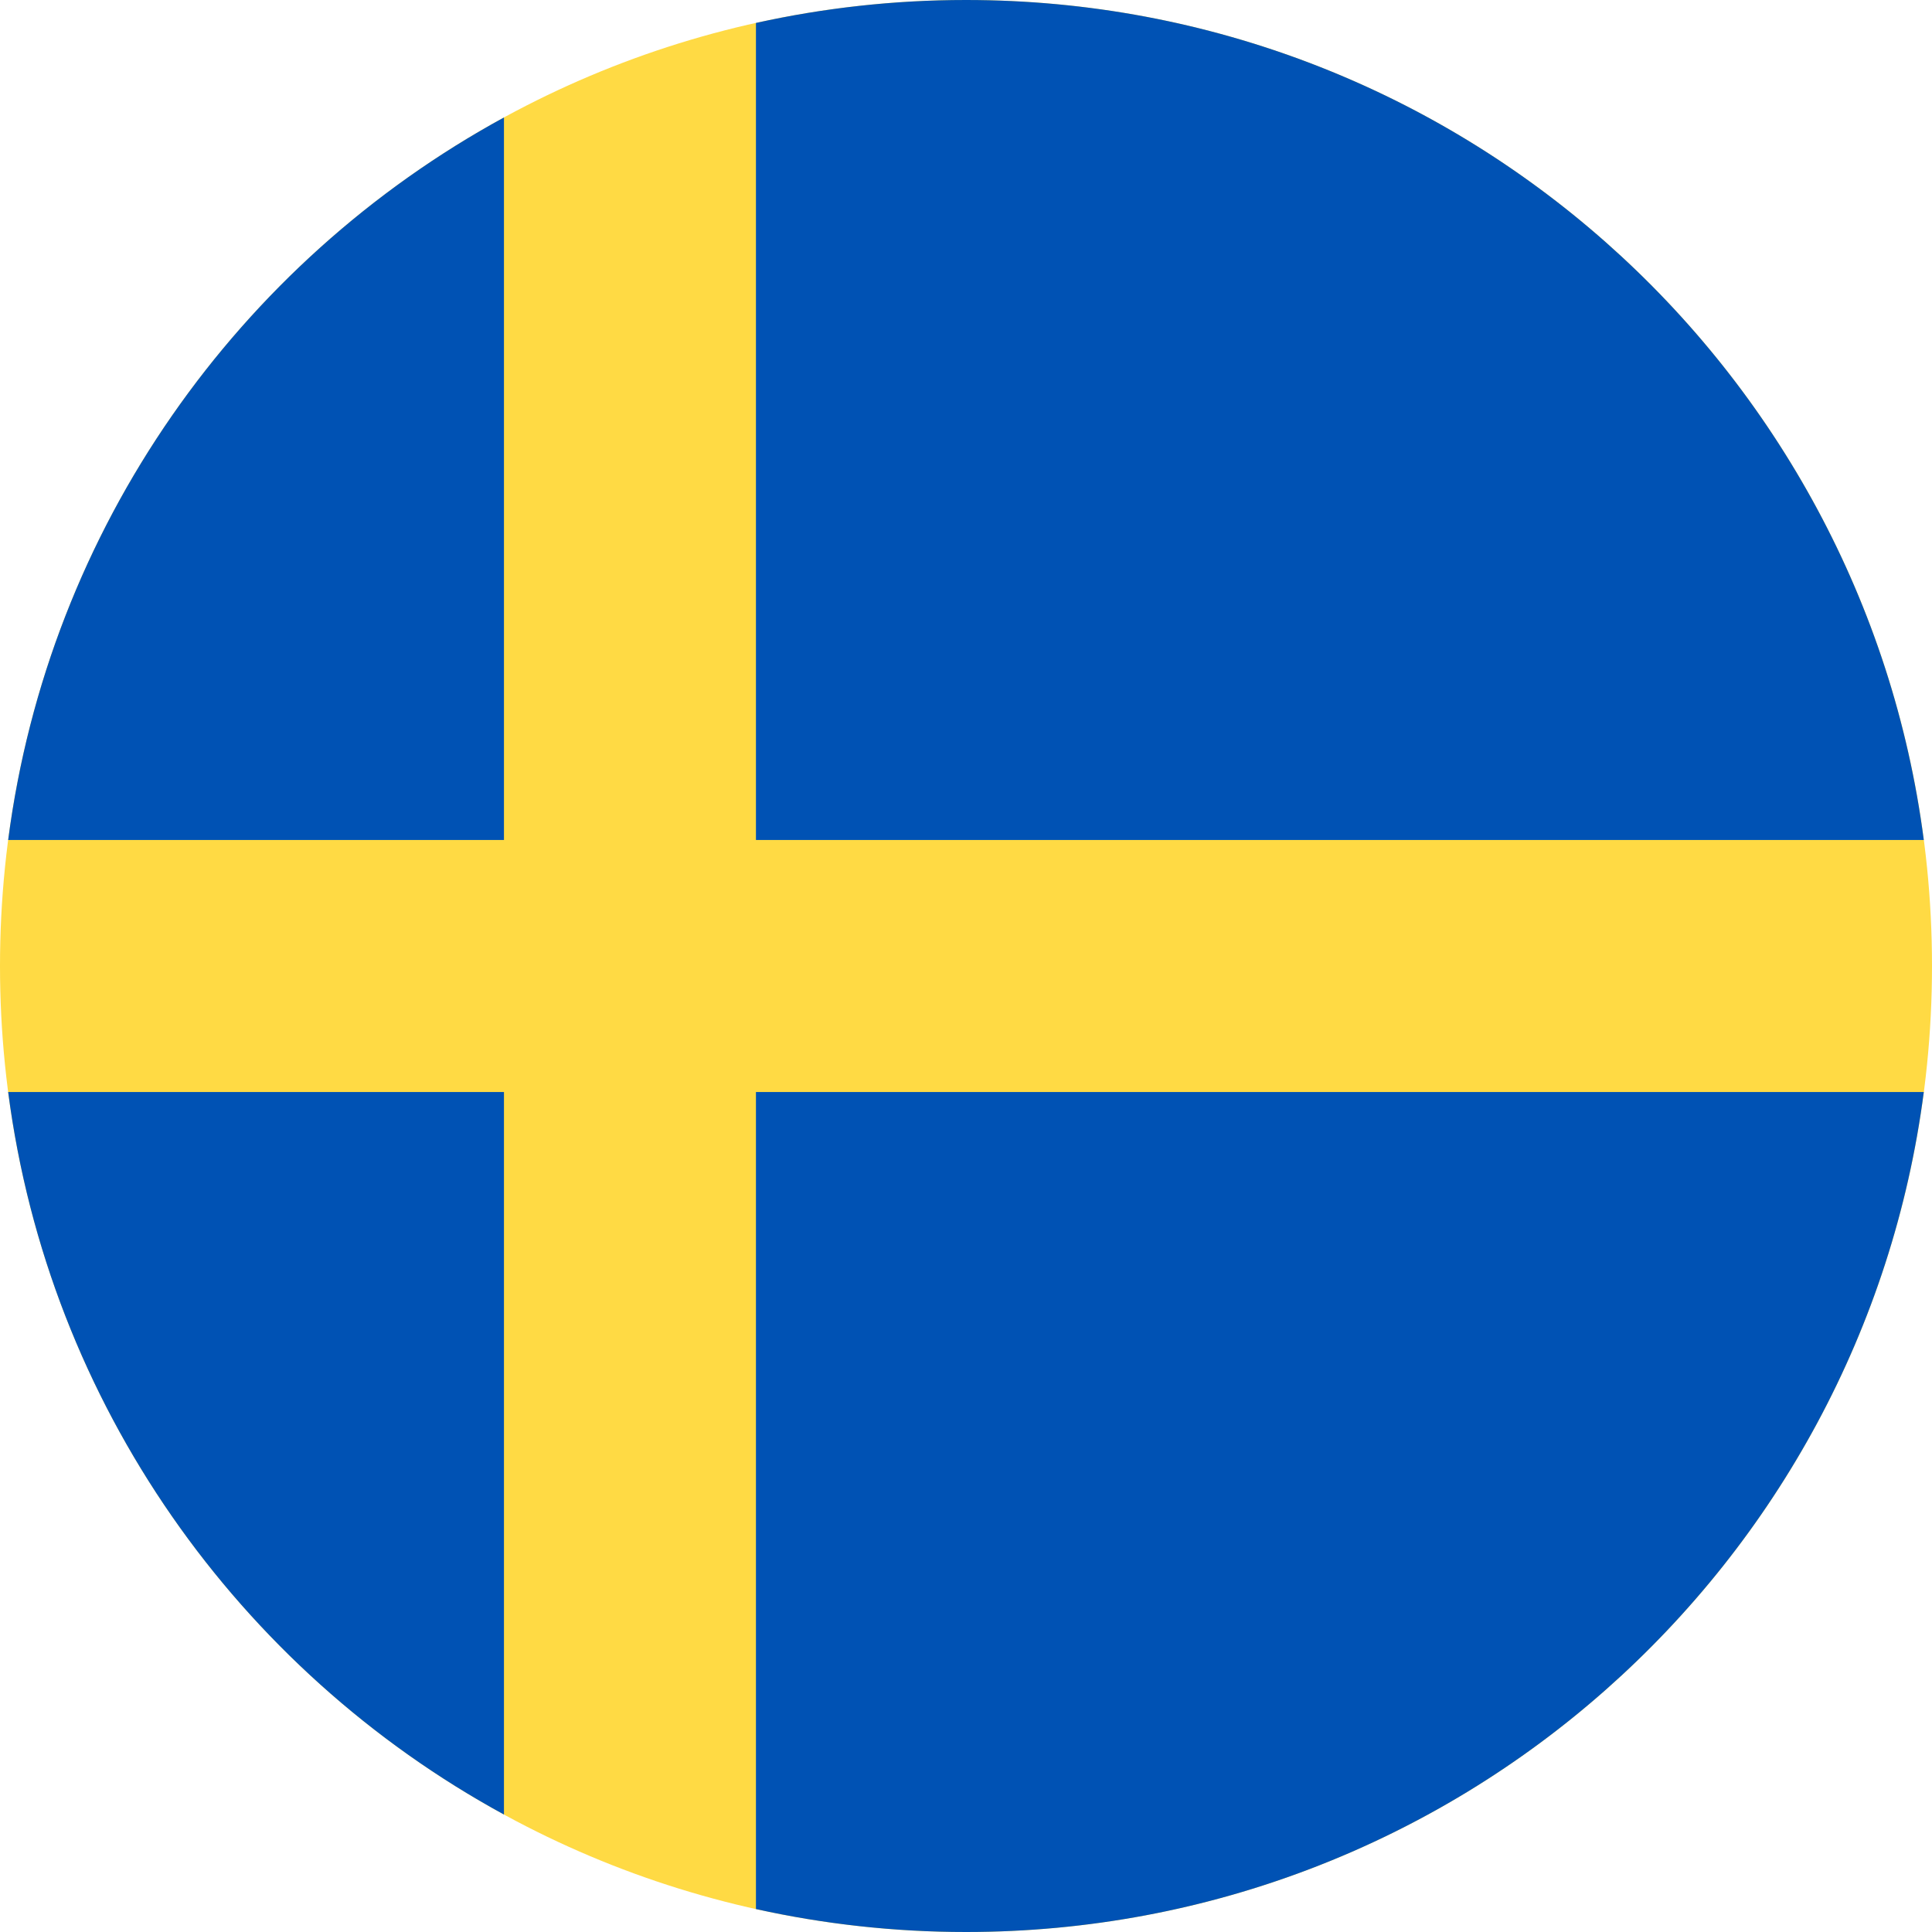 <svg width="40" height="40" viewBox="0 0 40 40" fill="none" xmlns="http://www.w3.org/2000/svg">
<g clip-path="url(#clip0_4893_3332)">
<path d="M20 40C31.046 40 40 31.046 40 20C40 8.954 31.046 0 20 0C8.954 0 0 8.954 0 20C0 31.046 8.954 40 20 40Z" fill="#FFDA44"/>
<path d="M15.651 17.391H39.83C38.551 7.578 30.161 0 19.999 0C18.506 0 17.051 0.165 15.651 0.475V17.391H15.651Z" fill="#0052B4"/>
<path d="M10.434 17.391V2.432C4.943 5.428 1.011 10.925 0.169 17.391H10.434V17.391Z" fill="#0052B4"/>
<path d="M10.434 22.609H0.169C1.011 29.076 4.943 34.572 10.434 37.568L10.434 22.609Z" fill="#0052B4"/>
<path d="M15.651 22.609V39.525C17.051 39.835 18.506 40 19.999 40C30.161 40 38.551 32.422 39.83 22.609H15.651V22.609Z" fill="#0052B4"/>
</g>
<defs>
<clipPath id="clip0_4893_3332">
<rect width="40" height="40" fill="white"/>
</clipPath>
</defs>
</svg>
